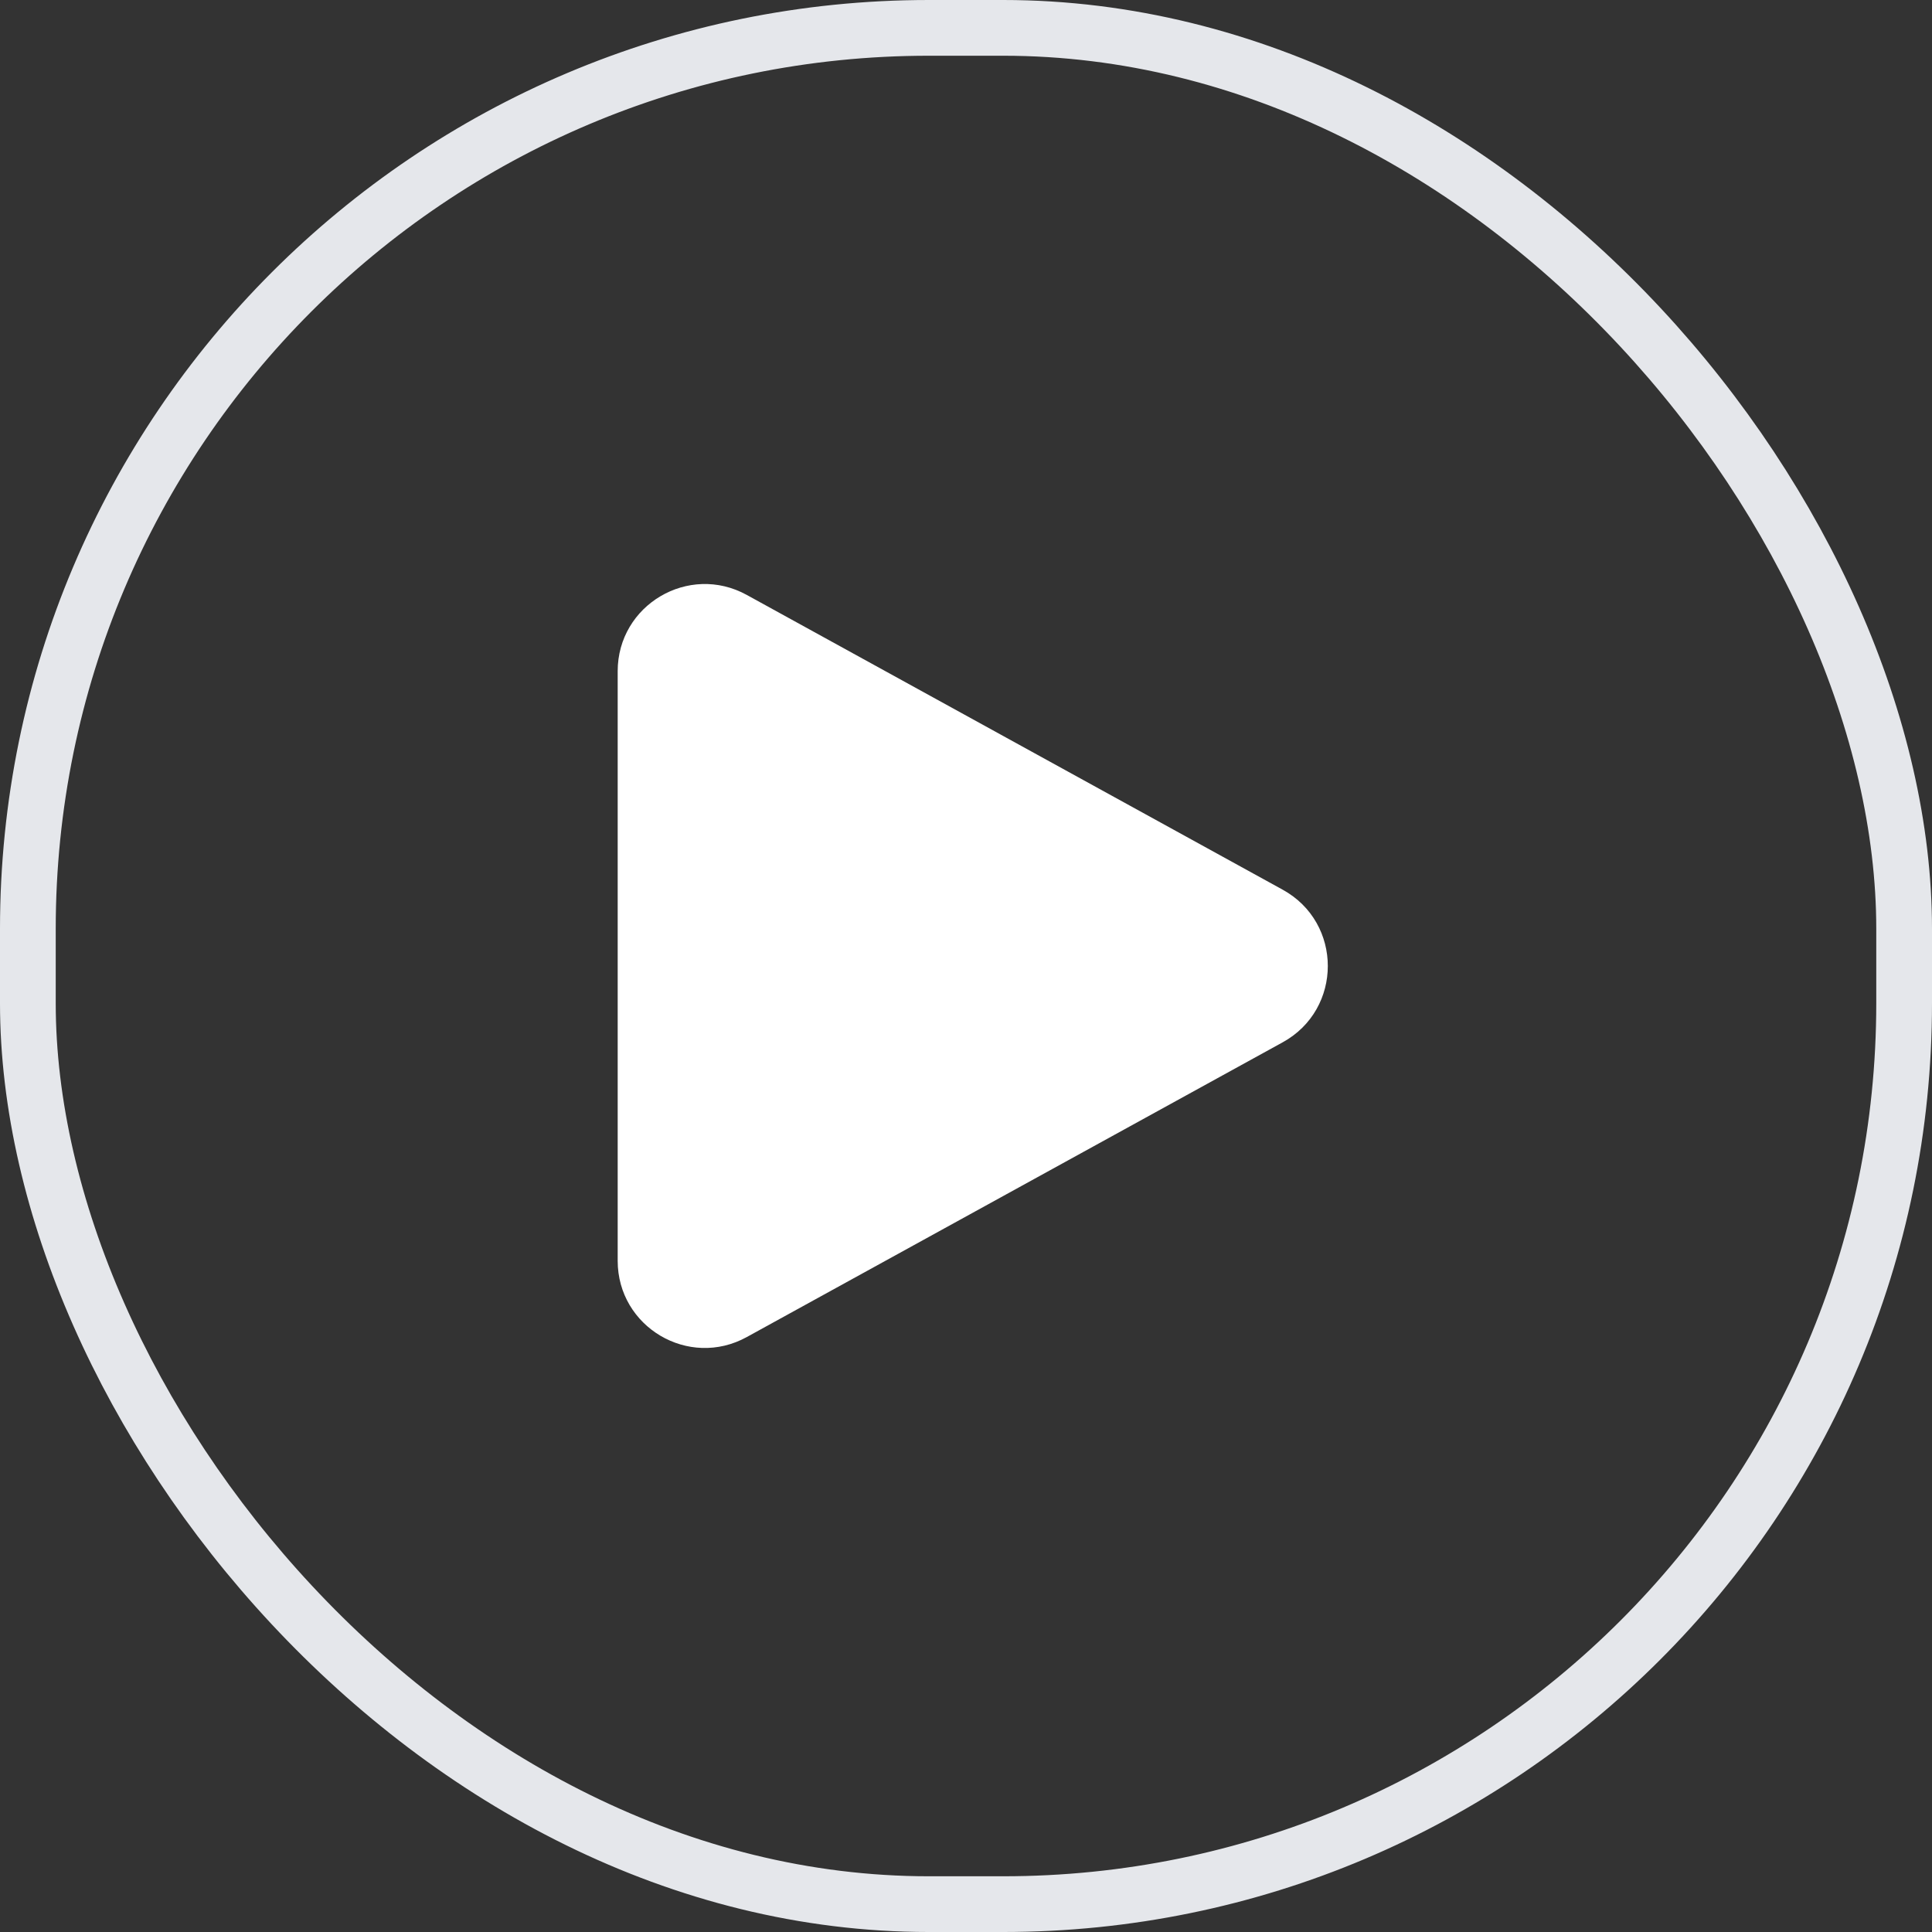 <svg width="104" height="104" viewBox="0 0 104 104" fill="none" xmlns="http://www.w3.org/2000/svg">
<rect x="0" y="0" width="104" height="104" fill="#333333" stroke="none"/>
<rect x="1.5" y="1.5" width="101" height="101" rx="48.5" stroke="#E5E7EB" stroke-width="3"/>
<path fill-rule="evenodd" clip-rule="evenodd" d="M33.25 36.132C33.25 32.566 37.072 30.306 40.197 32.024L69.048 47.893C72.286 49.674 72.286 54.326 69.048 56.107L40.197 71.975C37.072 73.694 33.25 71.434 33.25 67.868V36.132Z" fill="white"/>
</svg>
